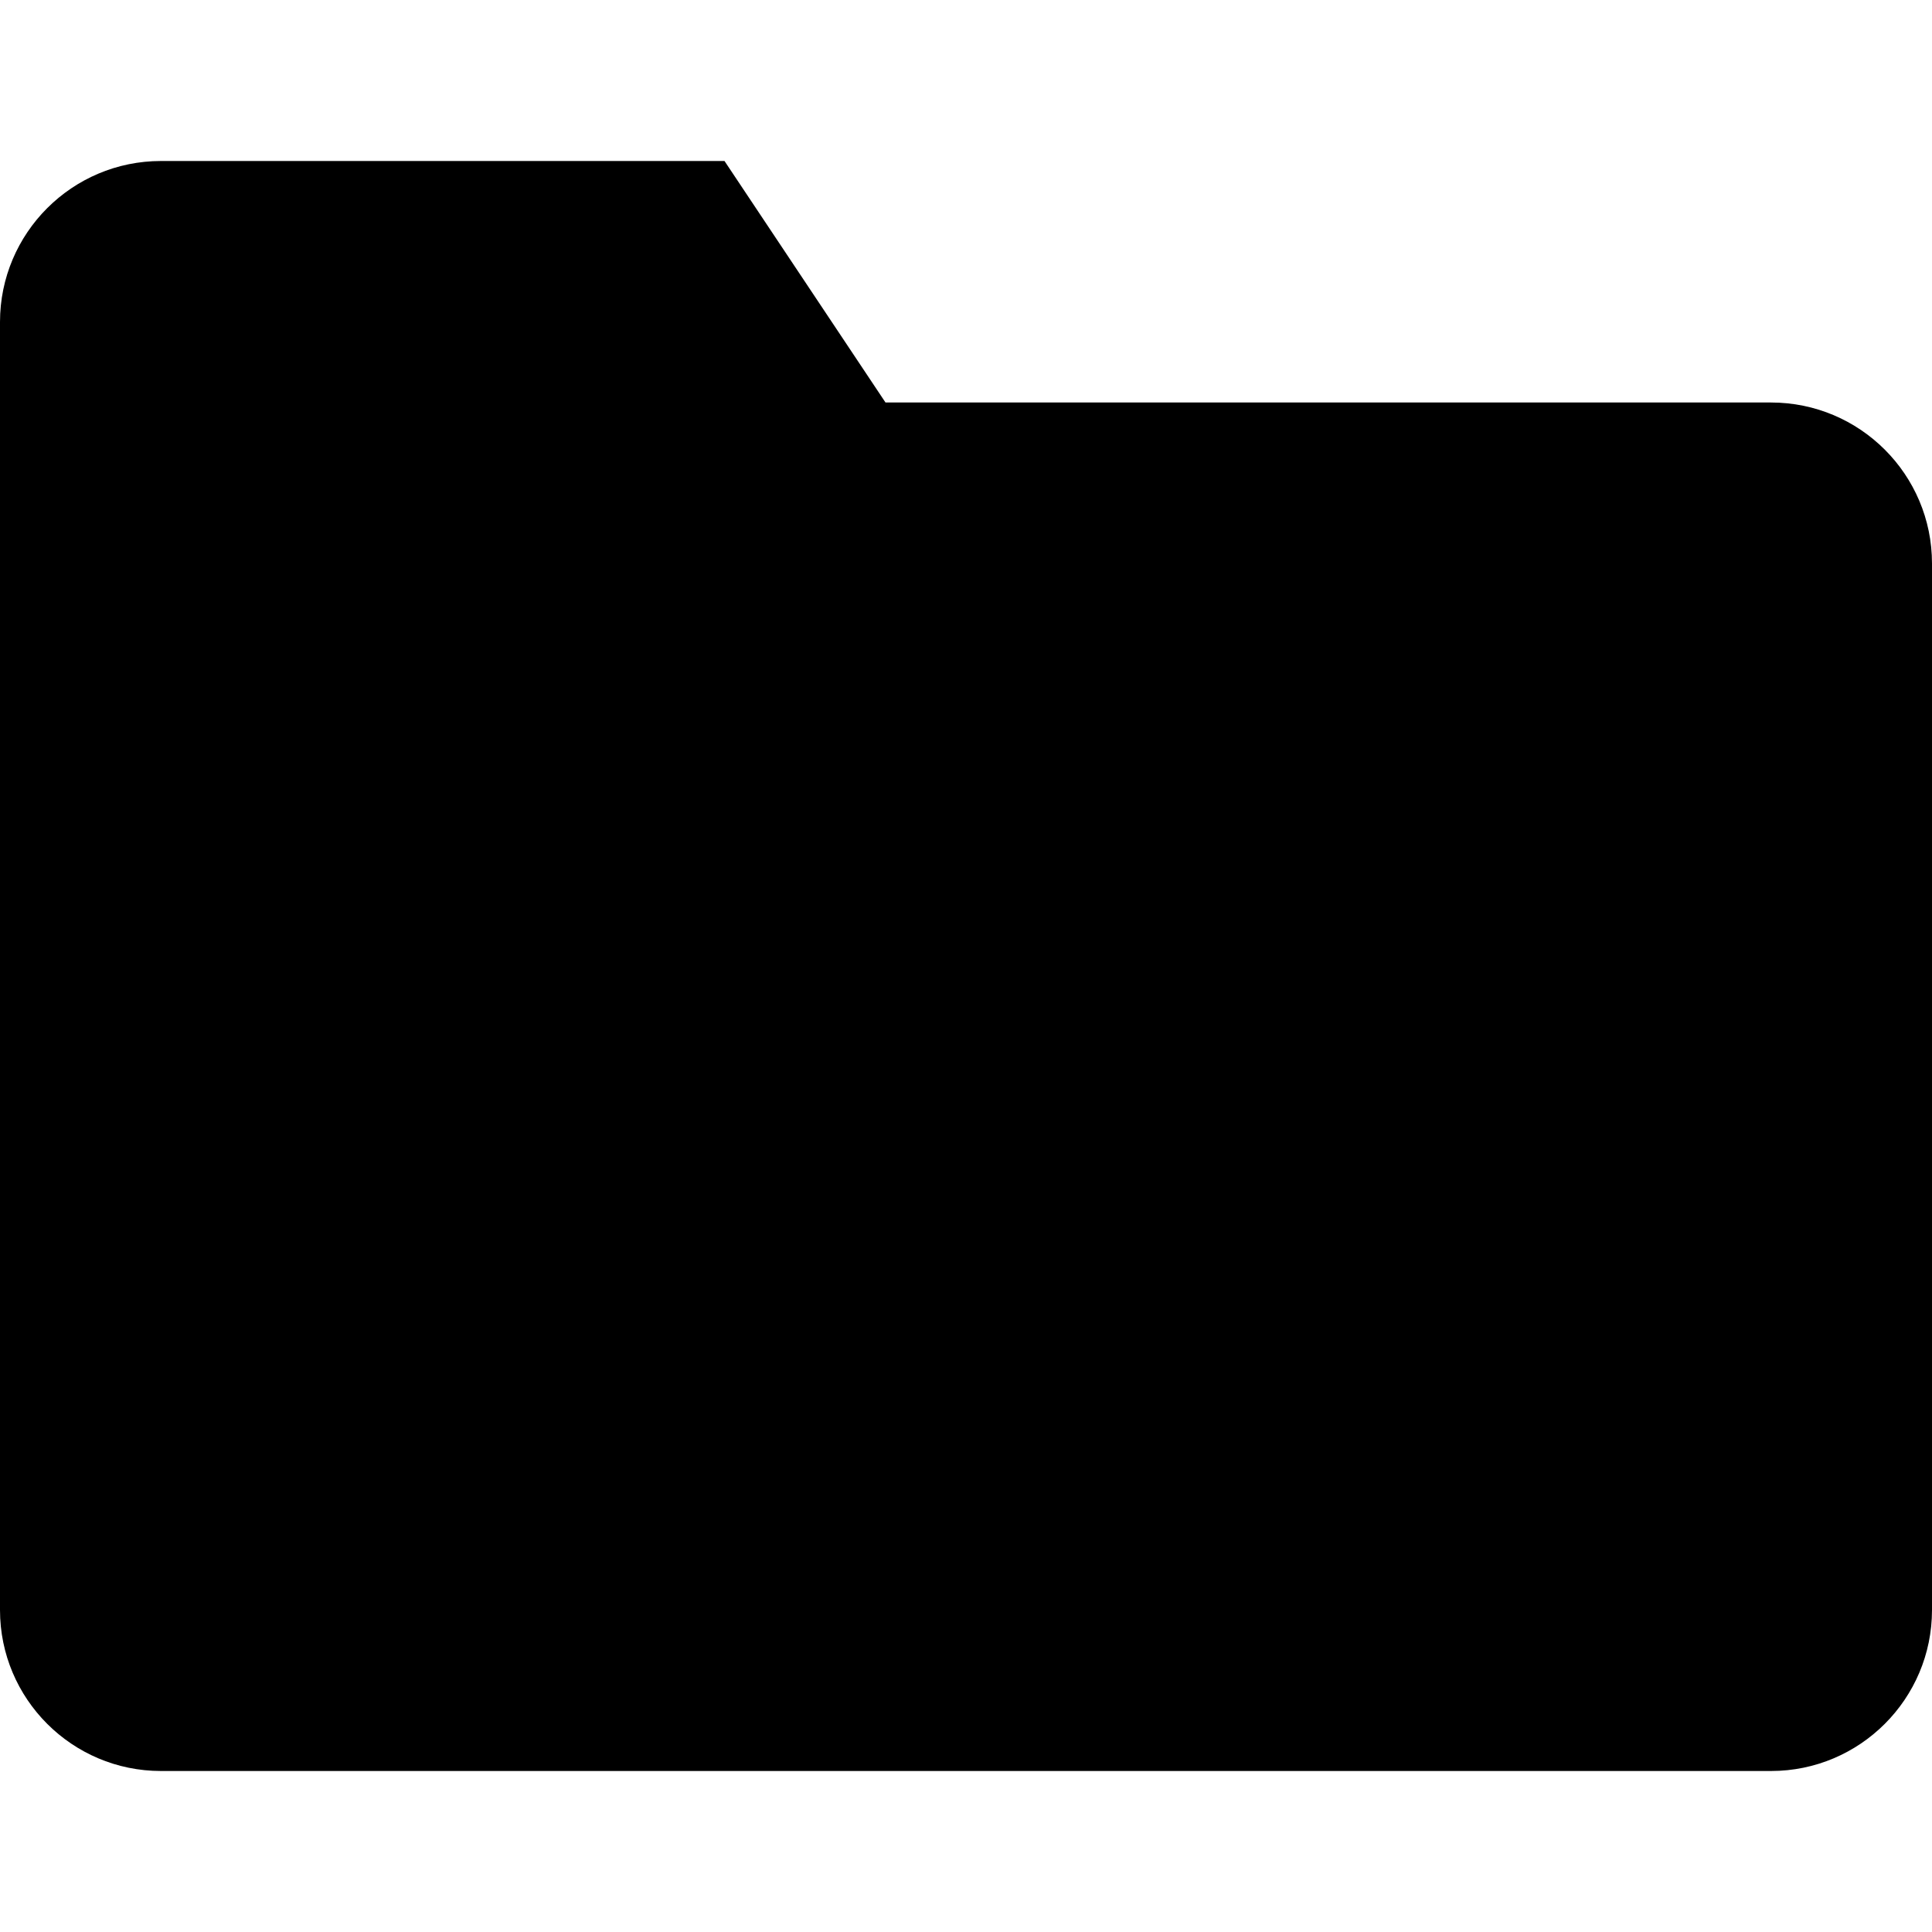 <svg
  width="24"
  height="24"
  viewBox="0 0 24 24"
  fill="none"
  xmlns="http://www.w3.org/2000/svg"
>
  <path
    d="M22 5H11L9 2H2C0.896 2 0 2.896 0 4V20C0 21.104 0.896 22 2 22H22C23.104 22 24 21.104 24 20V7C24 5.896 23.104 5 22 5Z"
    fill="currentColor"
  />
</svg>
